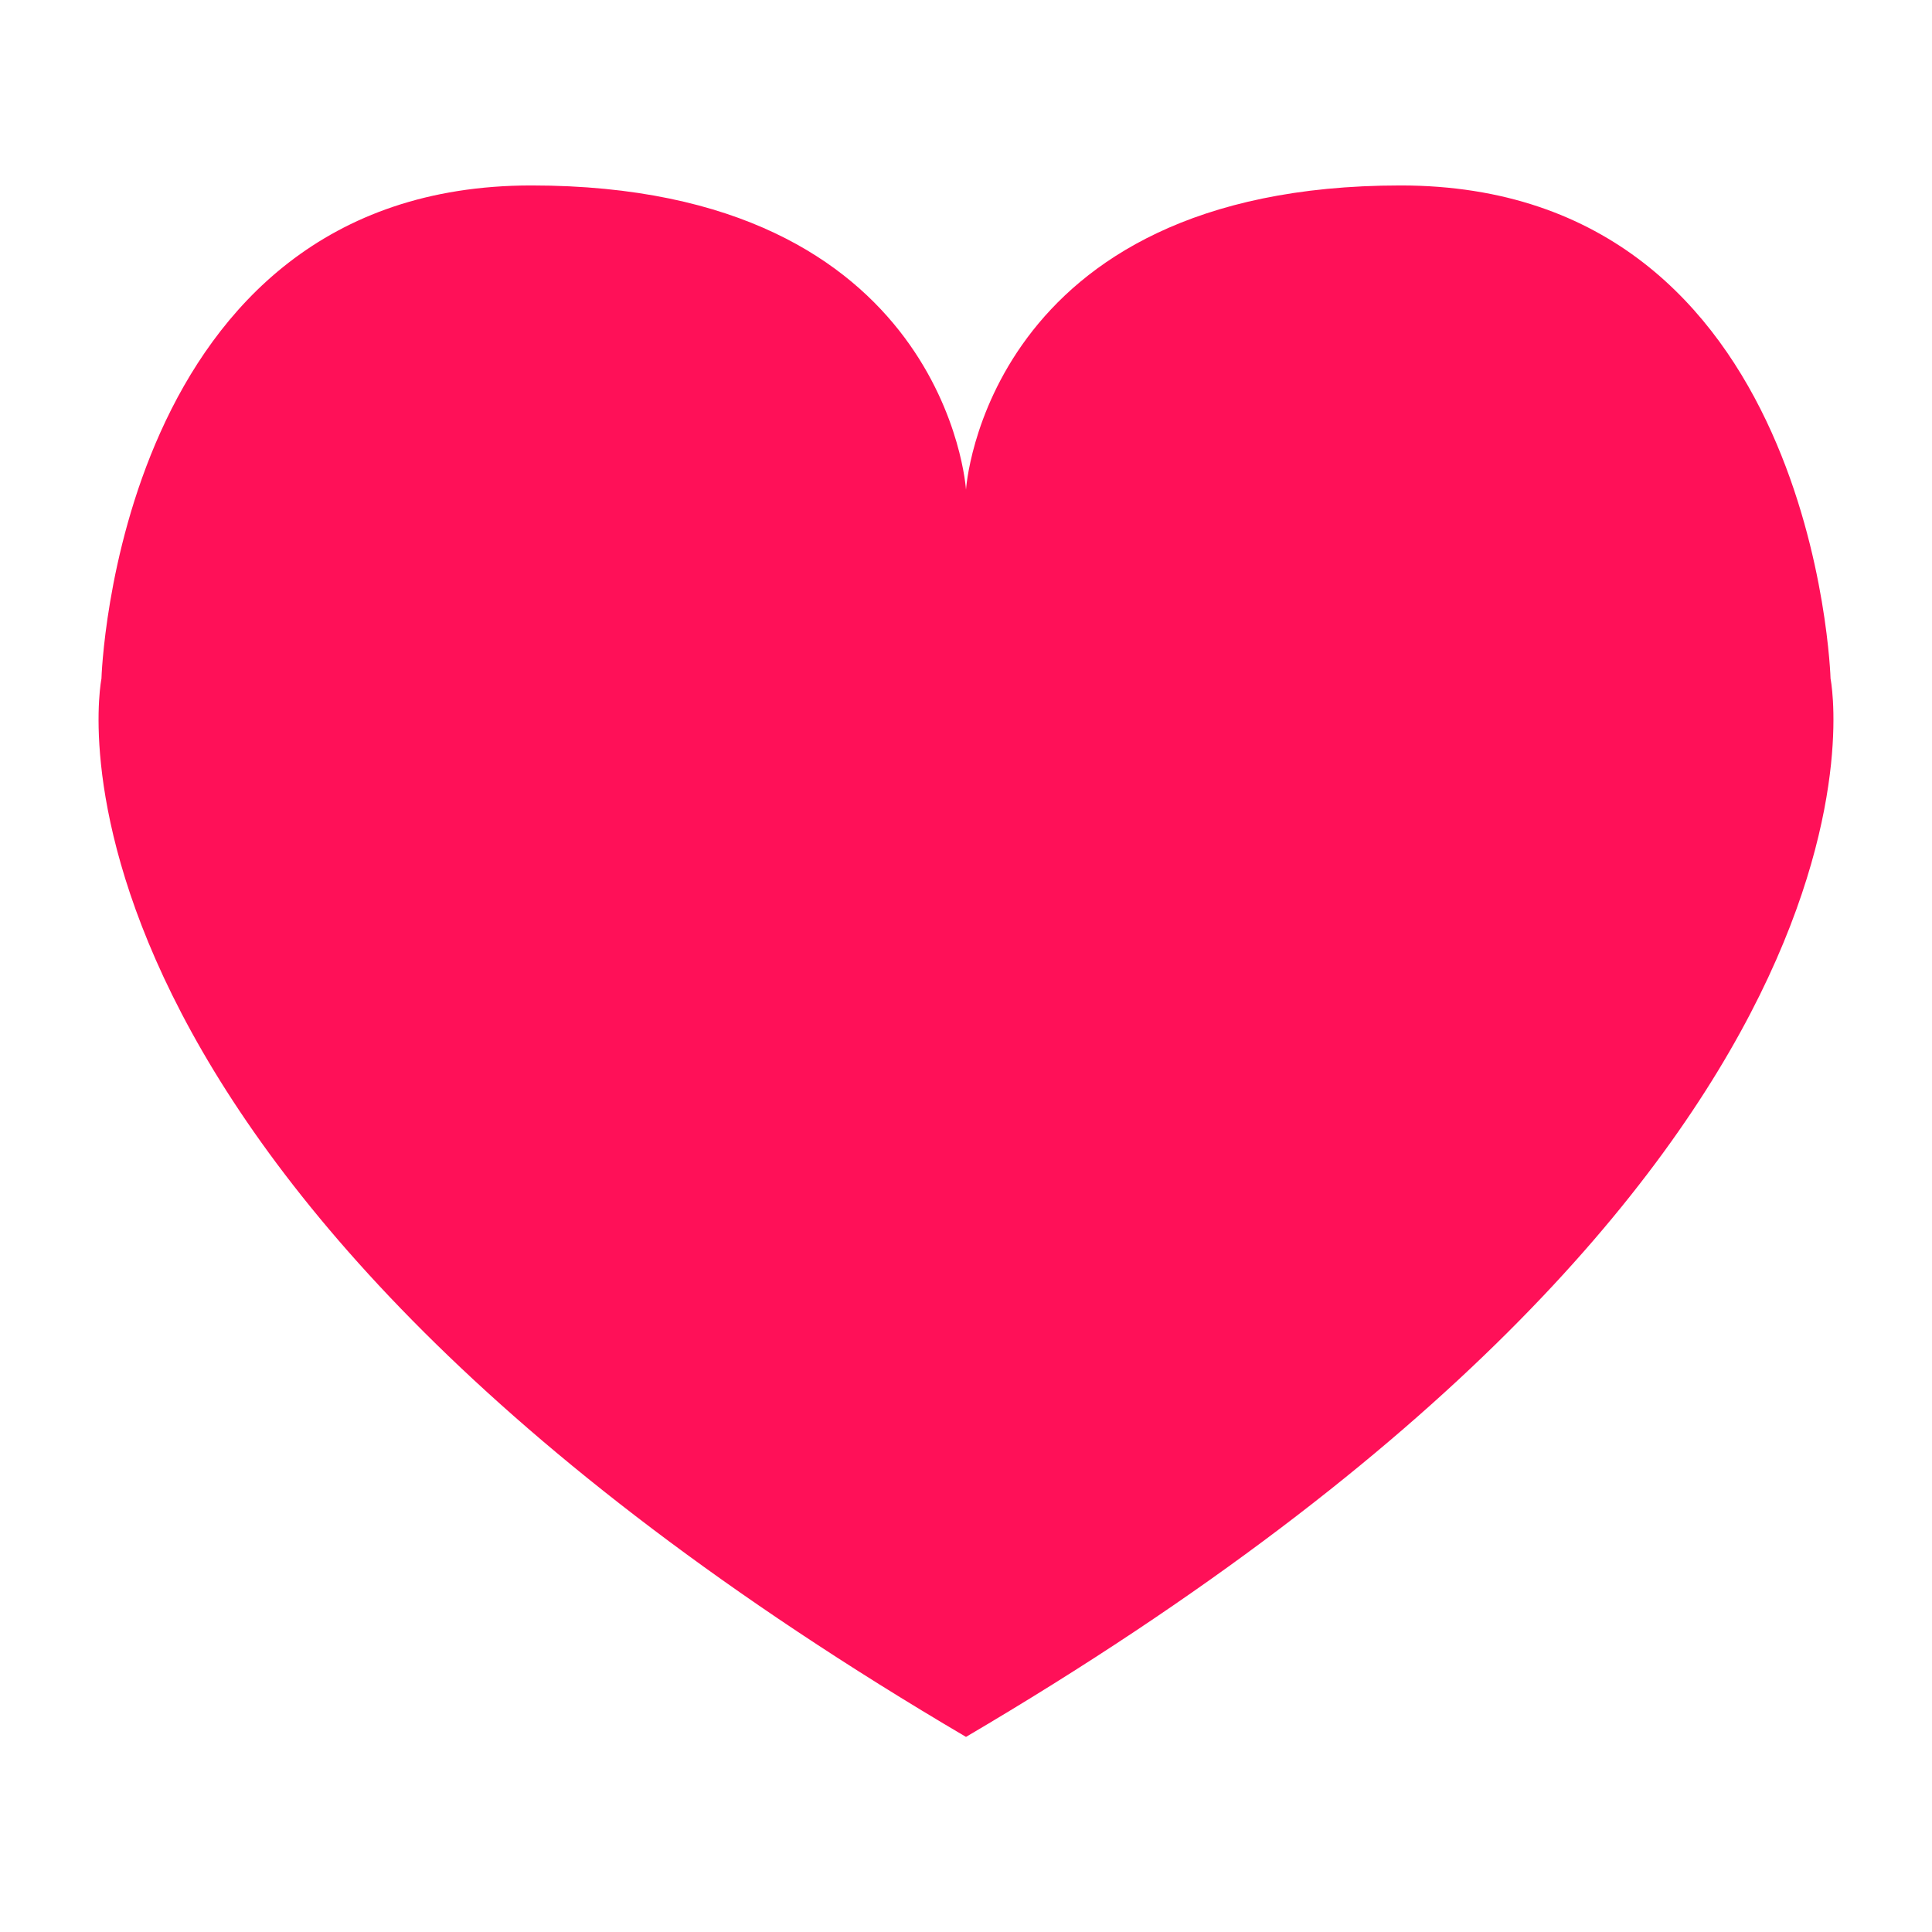 <?xml version="1.0" standalone="no"?><!DOCTYPE svg PUBLIC "-//W3C//DTD SVG 1.1//EN" "http://www.w3.org/Graphics/SVG/1.1/DTD/svg11.dtd"><svg t="1533467919347" class="icon" style="" viewBox="0 0 1024 1024" version="1.1" xmlns="http://www.w3.org/2000/svg" p-id="2342" xmlns:xlink="http://www.w3.org/1999/xlink" width="64" height="64"><defs><style type="text/css"></style></defs><path d="M511.998 920.592c510.79-300.467 458.235-560.86 458.235-560.86S962.701 98.292 742.328 98.292c-220.37 0-230.33 161.275-230.33 161.275S501.951 98.292 281.639 98.292c-220.342 0-227.871 261.44-227.871 261.44S1.177 620.125 511.998 920.592z" p-id="2343" fill="#FF1058"></path></svg>